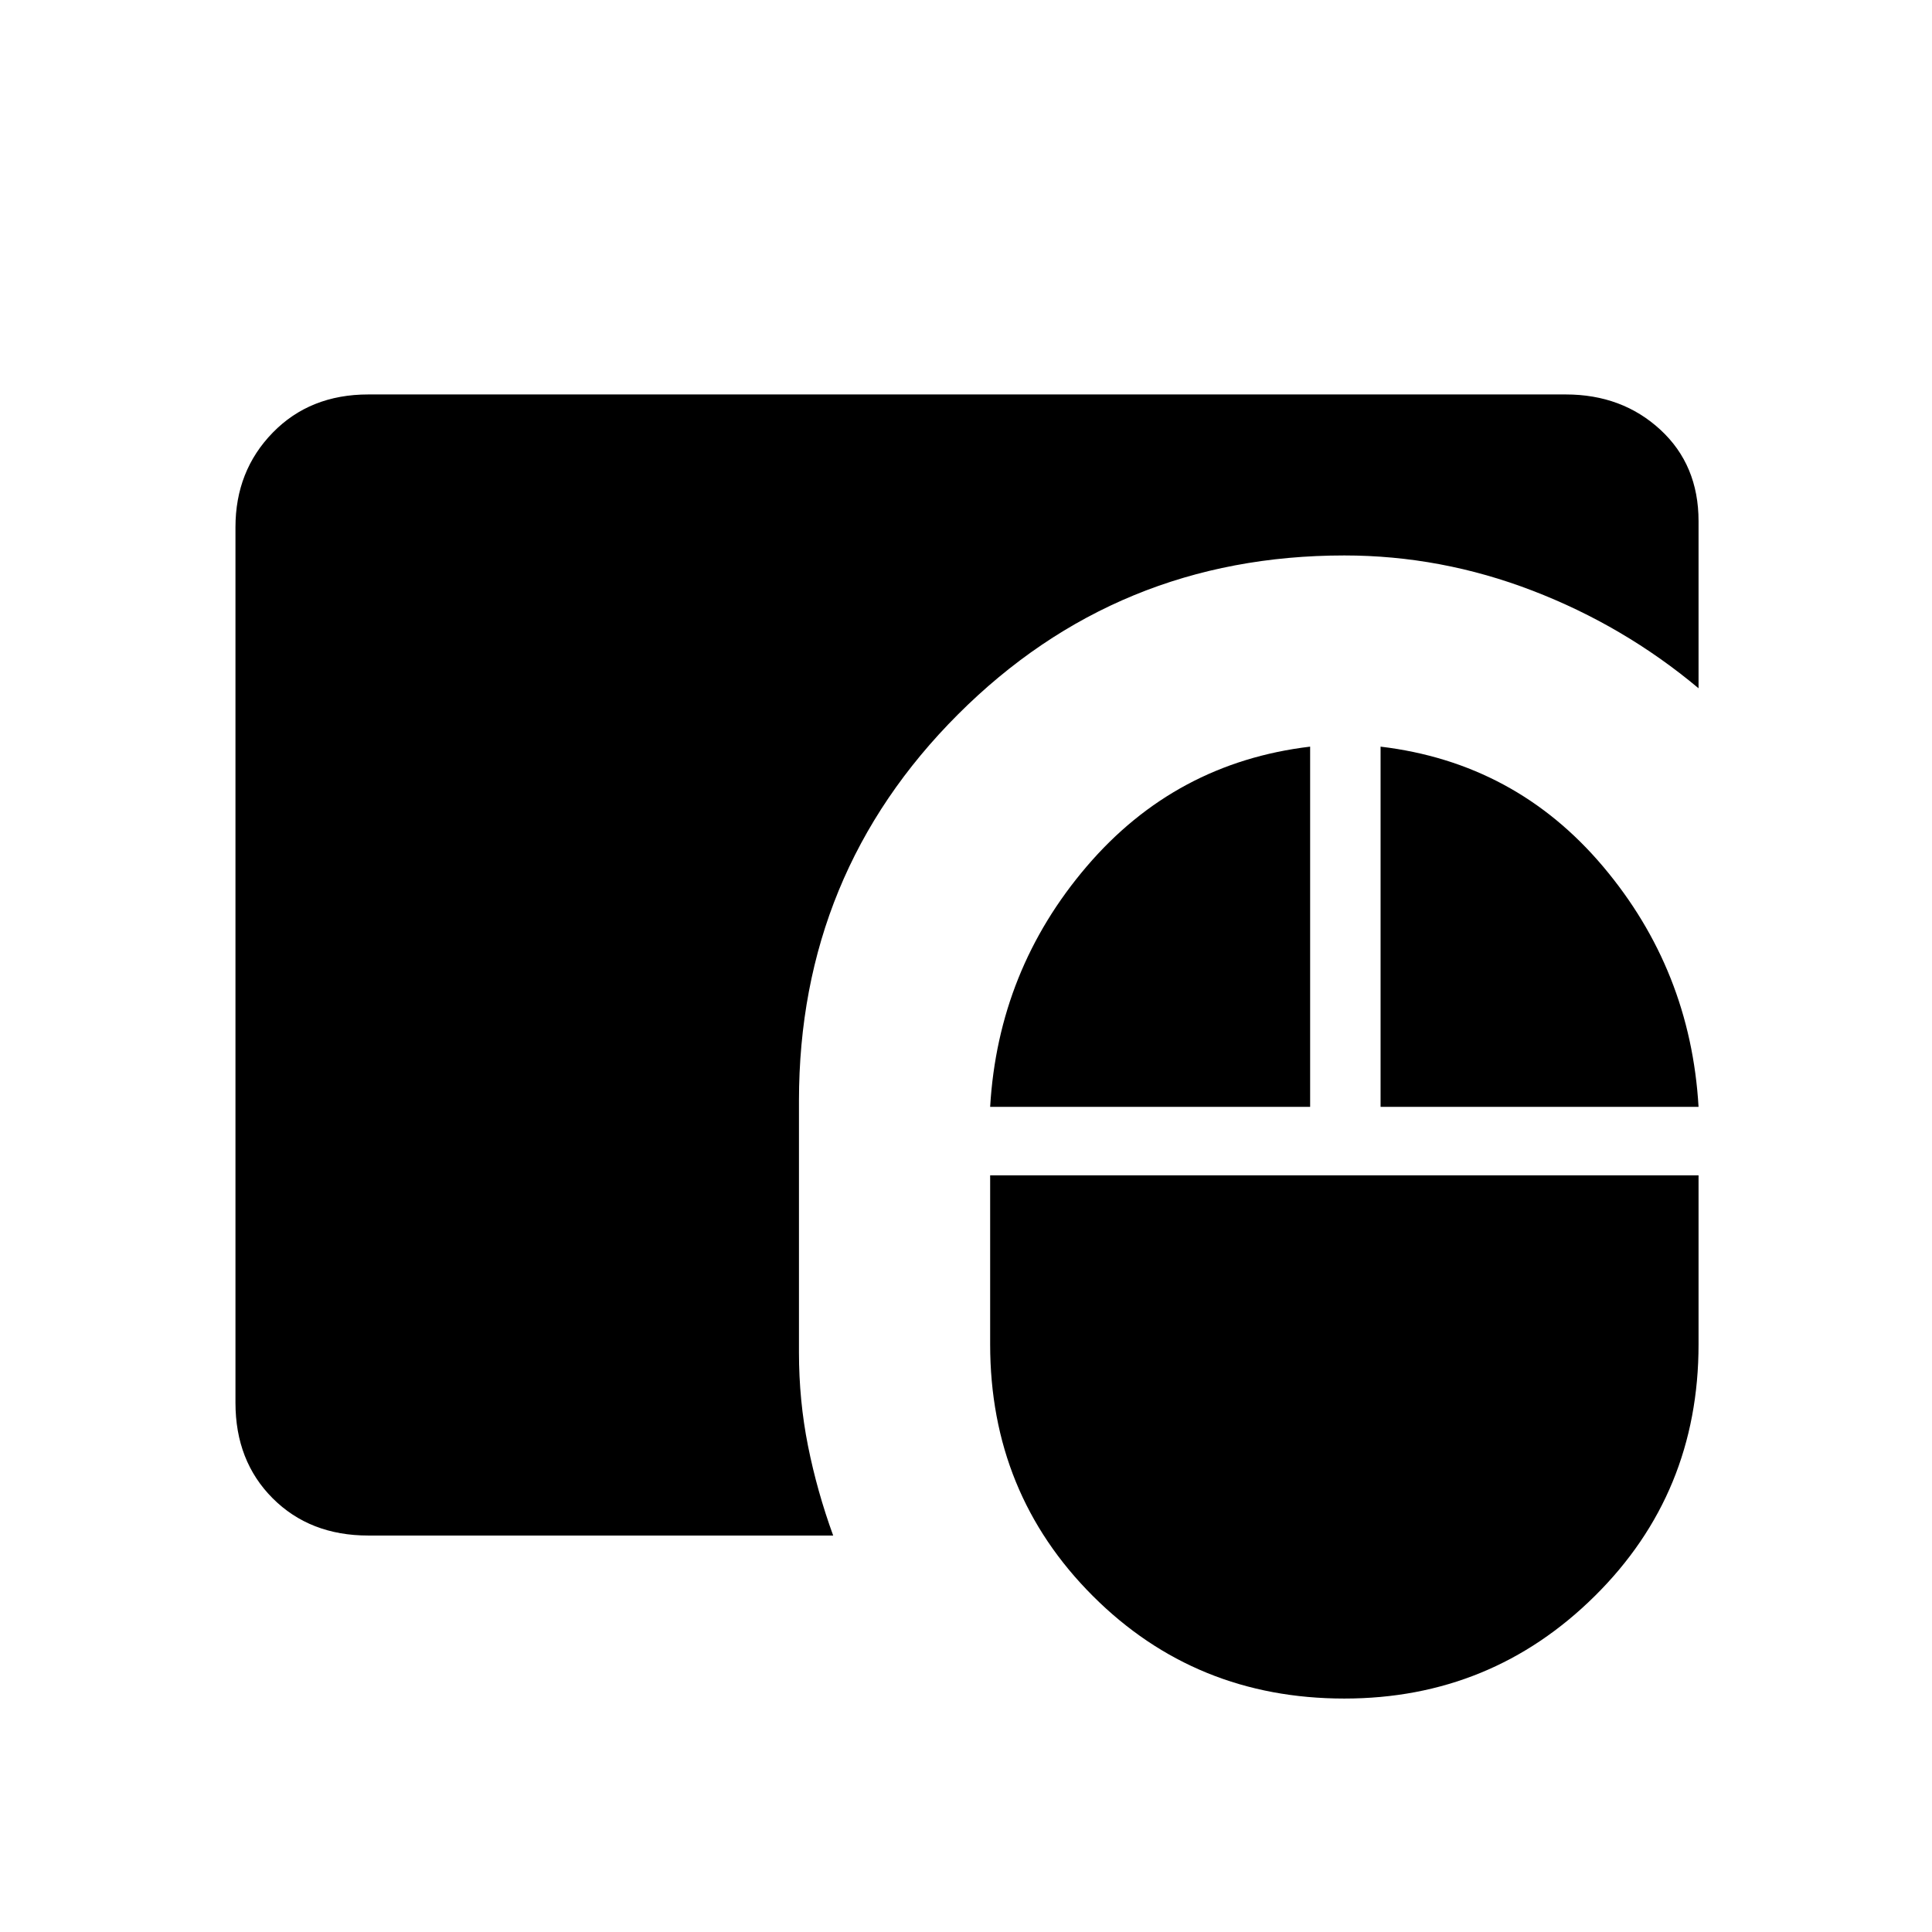 <svg xmlns="http://www.w3.org/2000/svg" height="48" viewBox="0 -960 960 960" width="48"><path d="M668-116q-74 0-125-51t-51-125v-84h352v84q0 74-51.5 125T668-116Zm-485-81q-29 0-47.5-18.5T117-263v-435q0-28 18.5-47t47.5-19h595q28 0 47 17.5t19 45.5v83q-37-31-82.5-48.5T668-684q-113 0-192 79t-79 192v125q0 24 4.5 46.5T414-197H183Zm309-213q4-68 48-119.5T651-589v179H492Zm194 0v-179q67 8 110.5 59.5T844-410H686Z"/></svg>